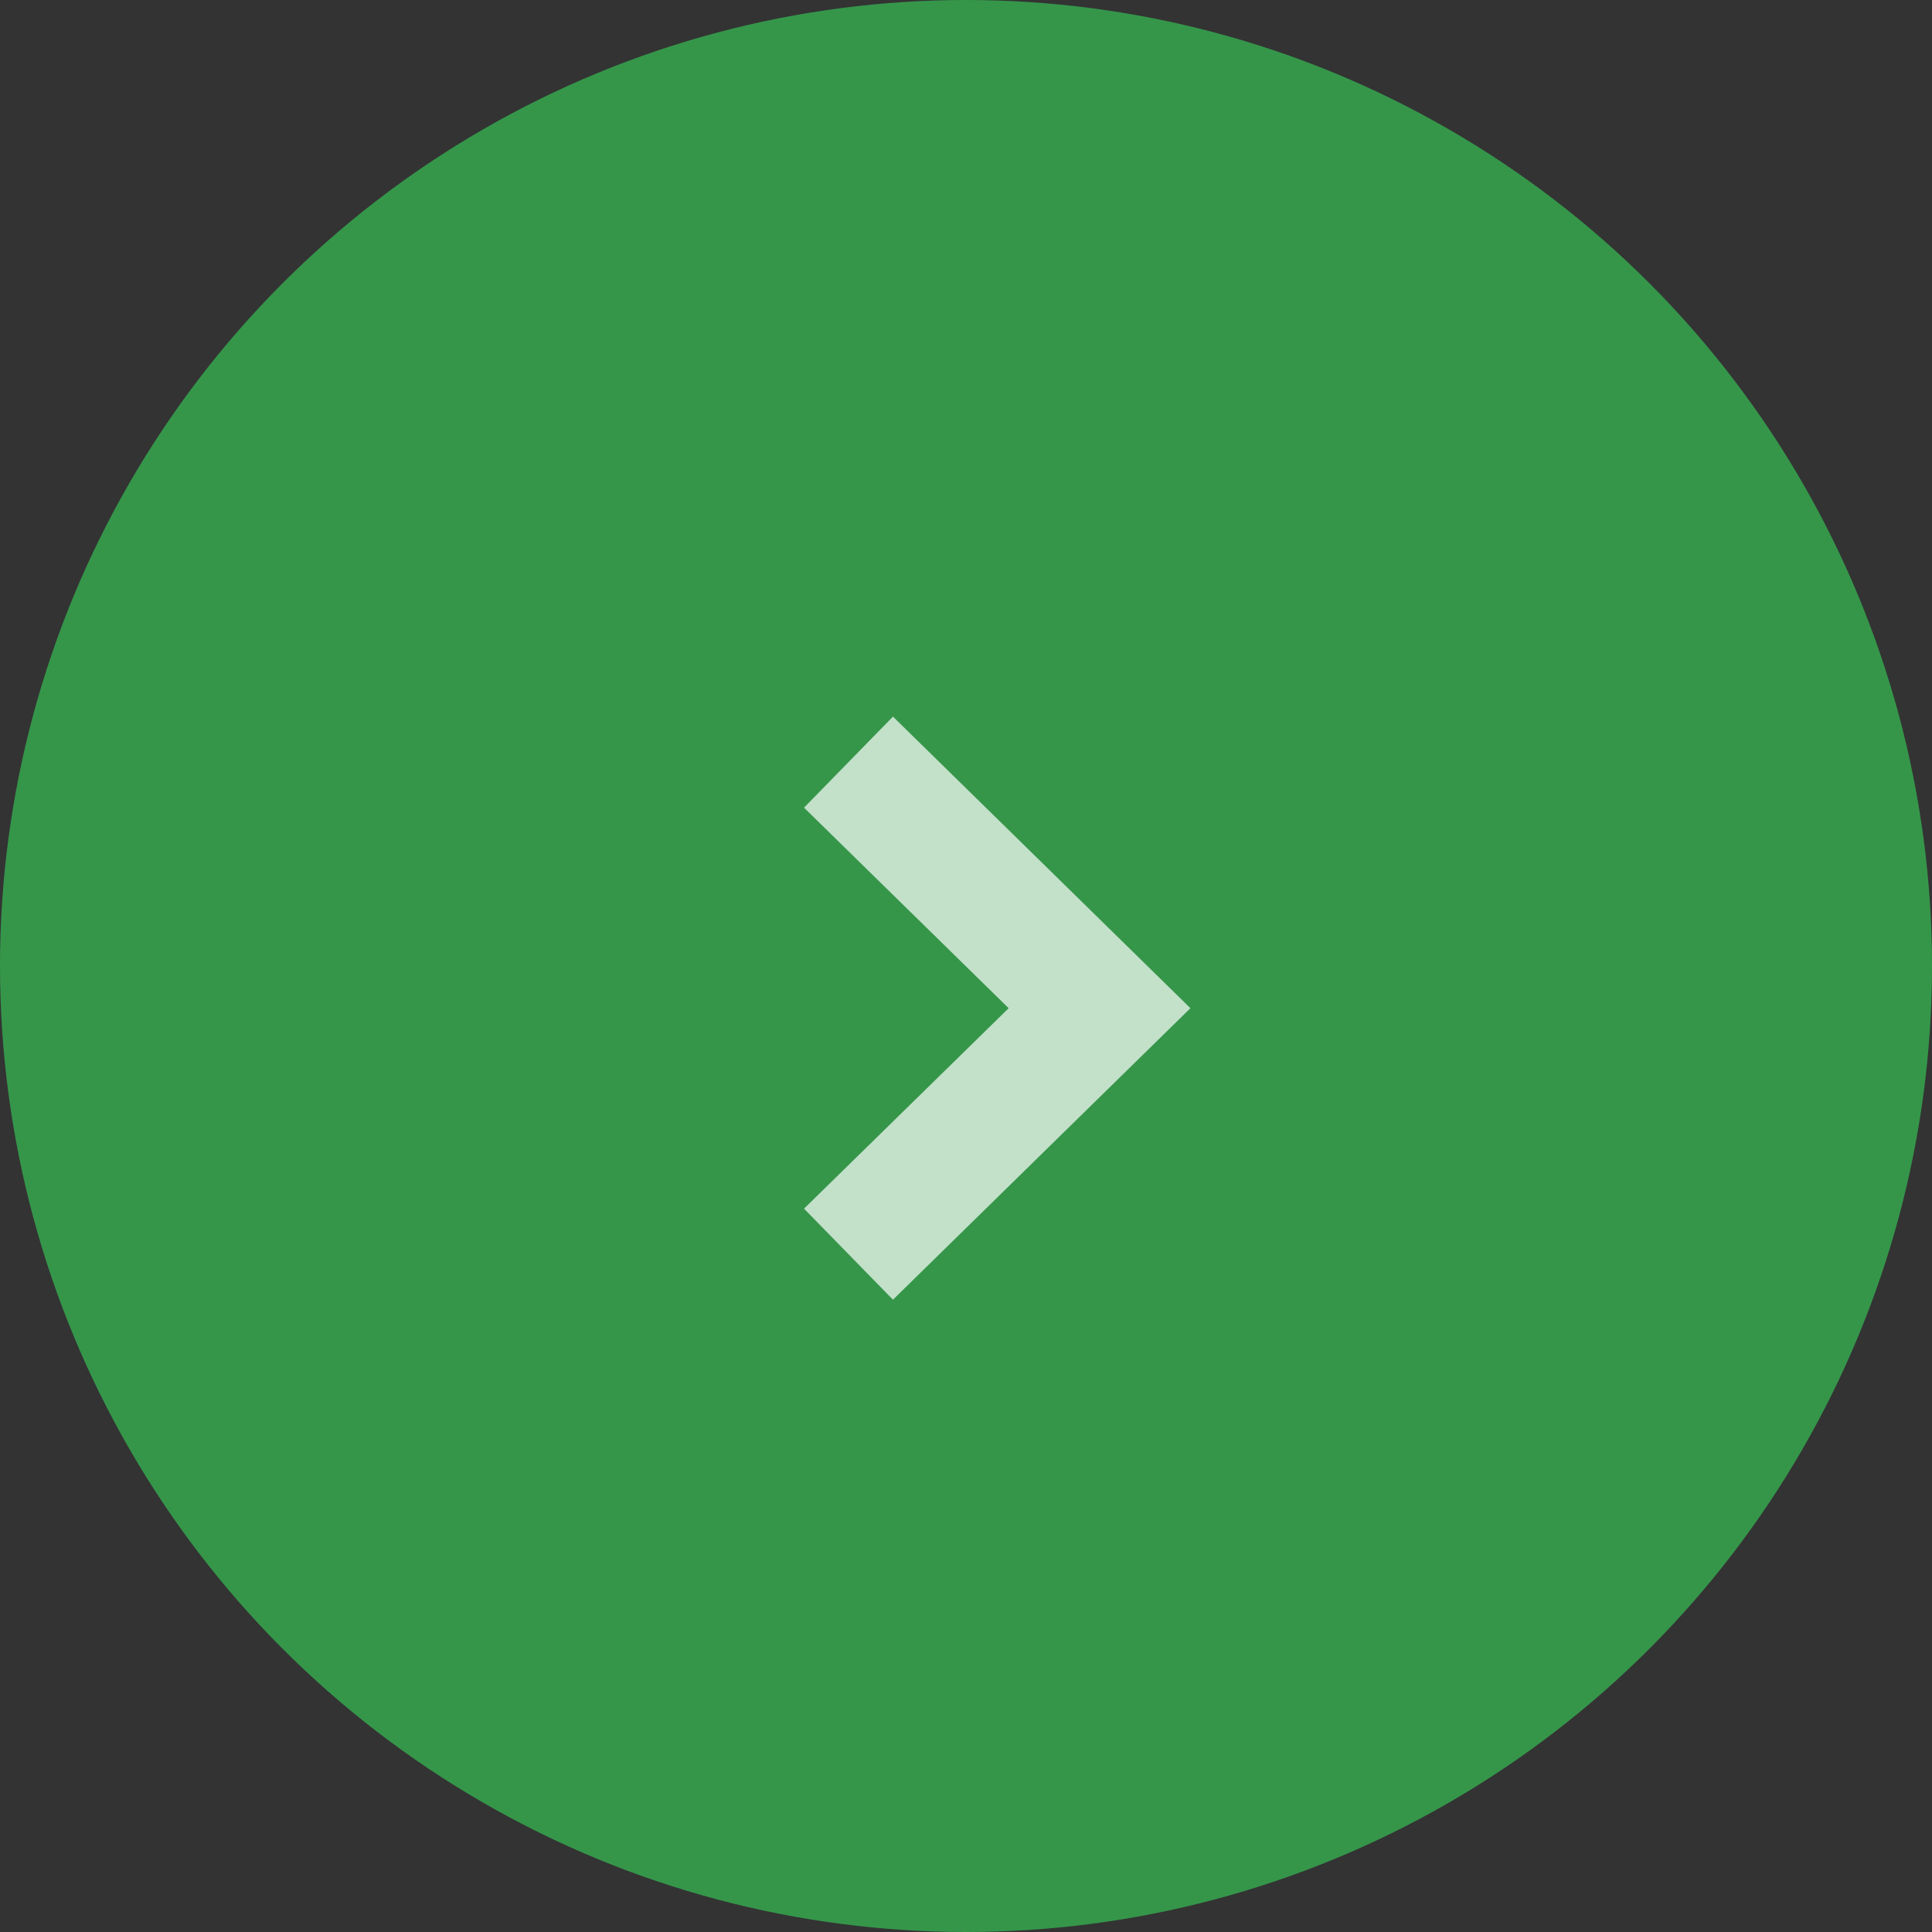 <svg width="25" height="25" viewBox="0 0 25 25" fill="none" xmlns="http://www.w3.org/2000/svg">
<rect x="0" y="0" width="25" height="25" fill="#333333" stroke="none"/>
<circle opacity="0.7" r="12.5" transform="matrix(-1 0 0 1 12.5 12.5)" fill="#37C155"/>
<path opacity="0.7" d="M11.555 16.818L15.404 13.046L11.555 9.273L10.404 10.451L13.052 13.046L10.404 15.64L11.555 16.818Z" fill="white"/>
</svg>
